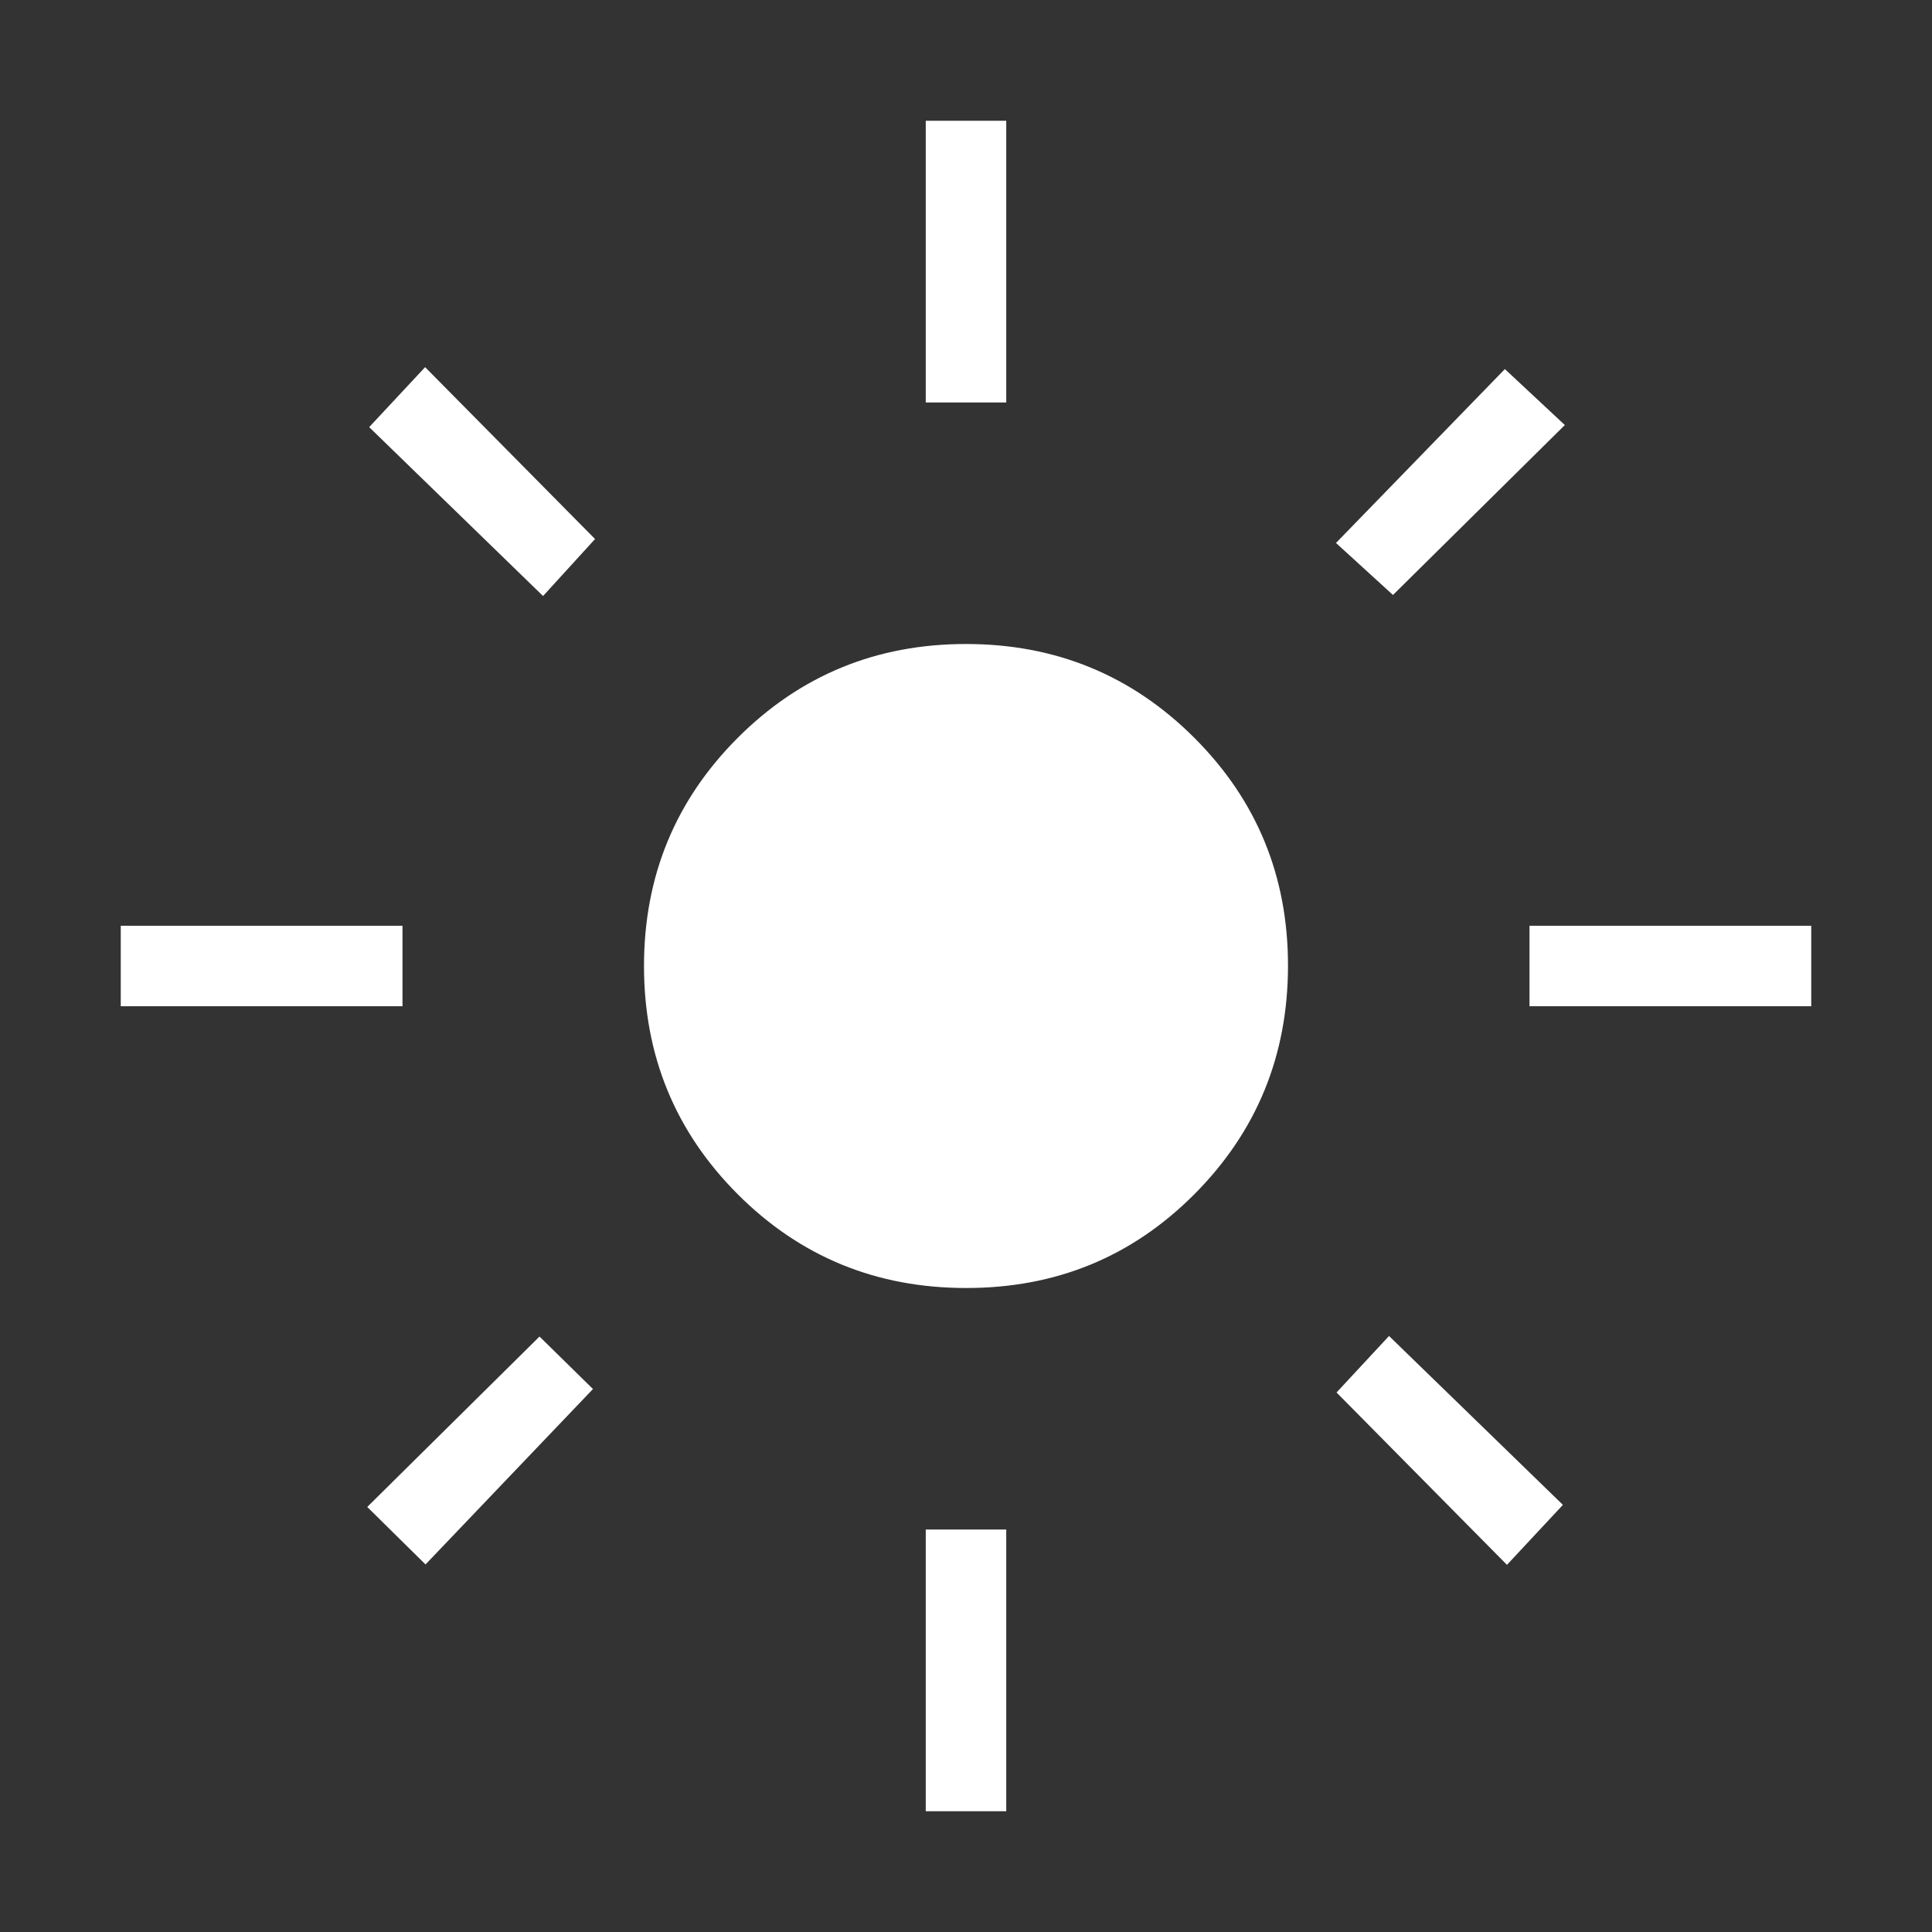 <svg xmlns="http://www.w3.org/2000/svg" width="24" height="24" viewBox="0 0 24 24">
    <rect x="0" y="0" width="24" height="24" fill="#333333" stroke="none"/>
    <path fill="#fff"
        d="M12 16q-1.671 0-2.835-1.164Q8 13.67 8 12t1.165-2.835T12 8t2.836 1.165T16 12t-1.164 2.836T12 16m-7-3.5H1.5v-1H5zm17.5 0H19v-1h3.5zM11.5 5V1.5h1V5zm0 17.5V19h1v3.5zM6.746 7.404l-2.16-2.098l.695-.745l2.111 2.135zM18.72 19.439l-2.117-2.141l.652-.702l2.16 2.098zM16.596 6.745l2.098-2.16l.745.695l-2.135 2.111zM4.562 18.72l2.14-2.117l.664.652l-2.08 2.179z" />
</svg>